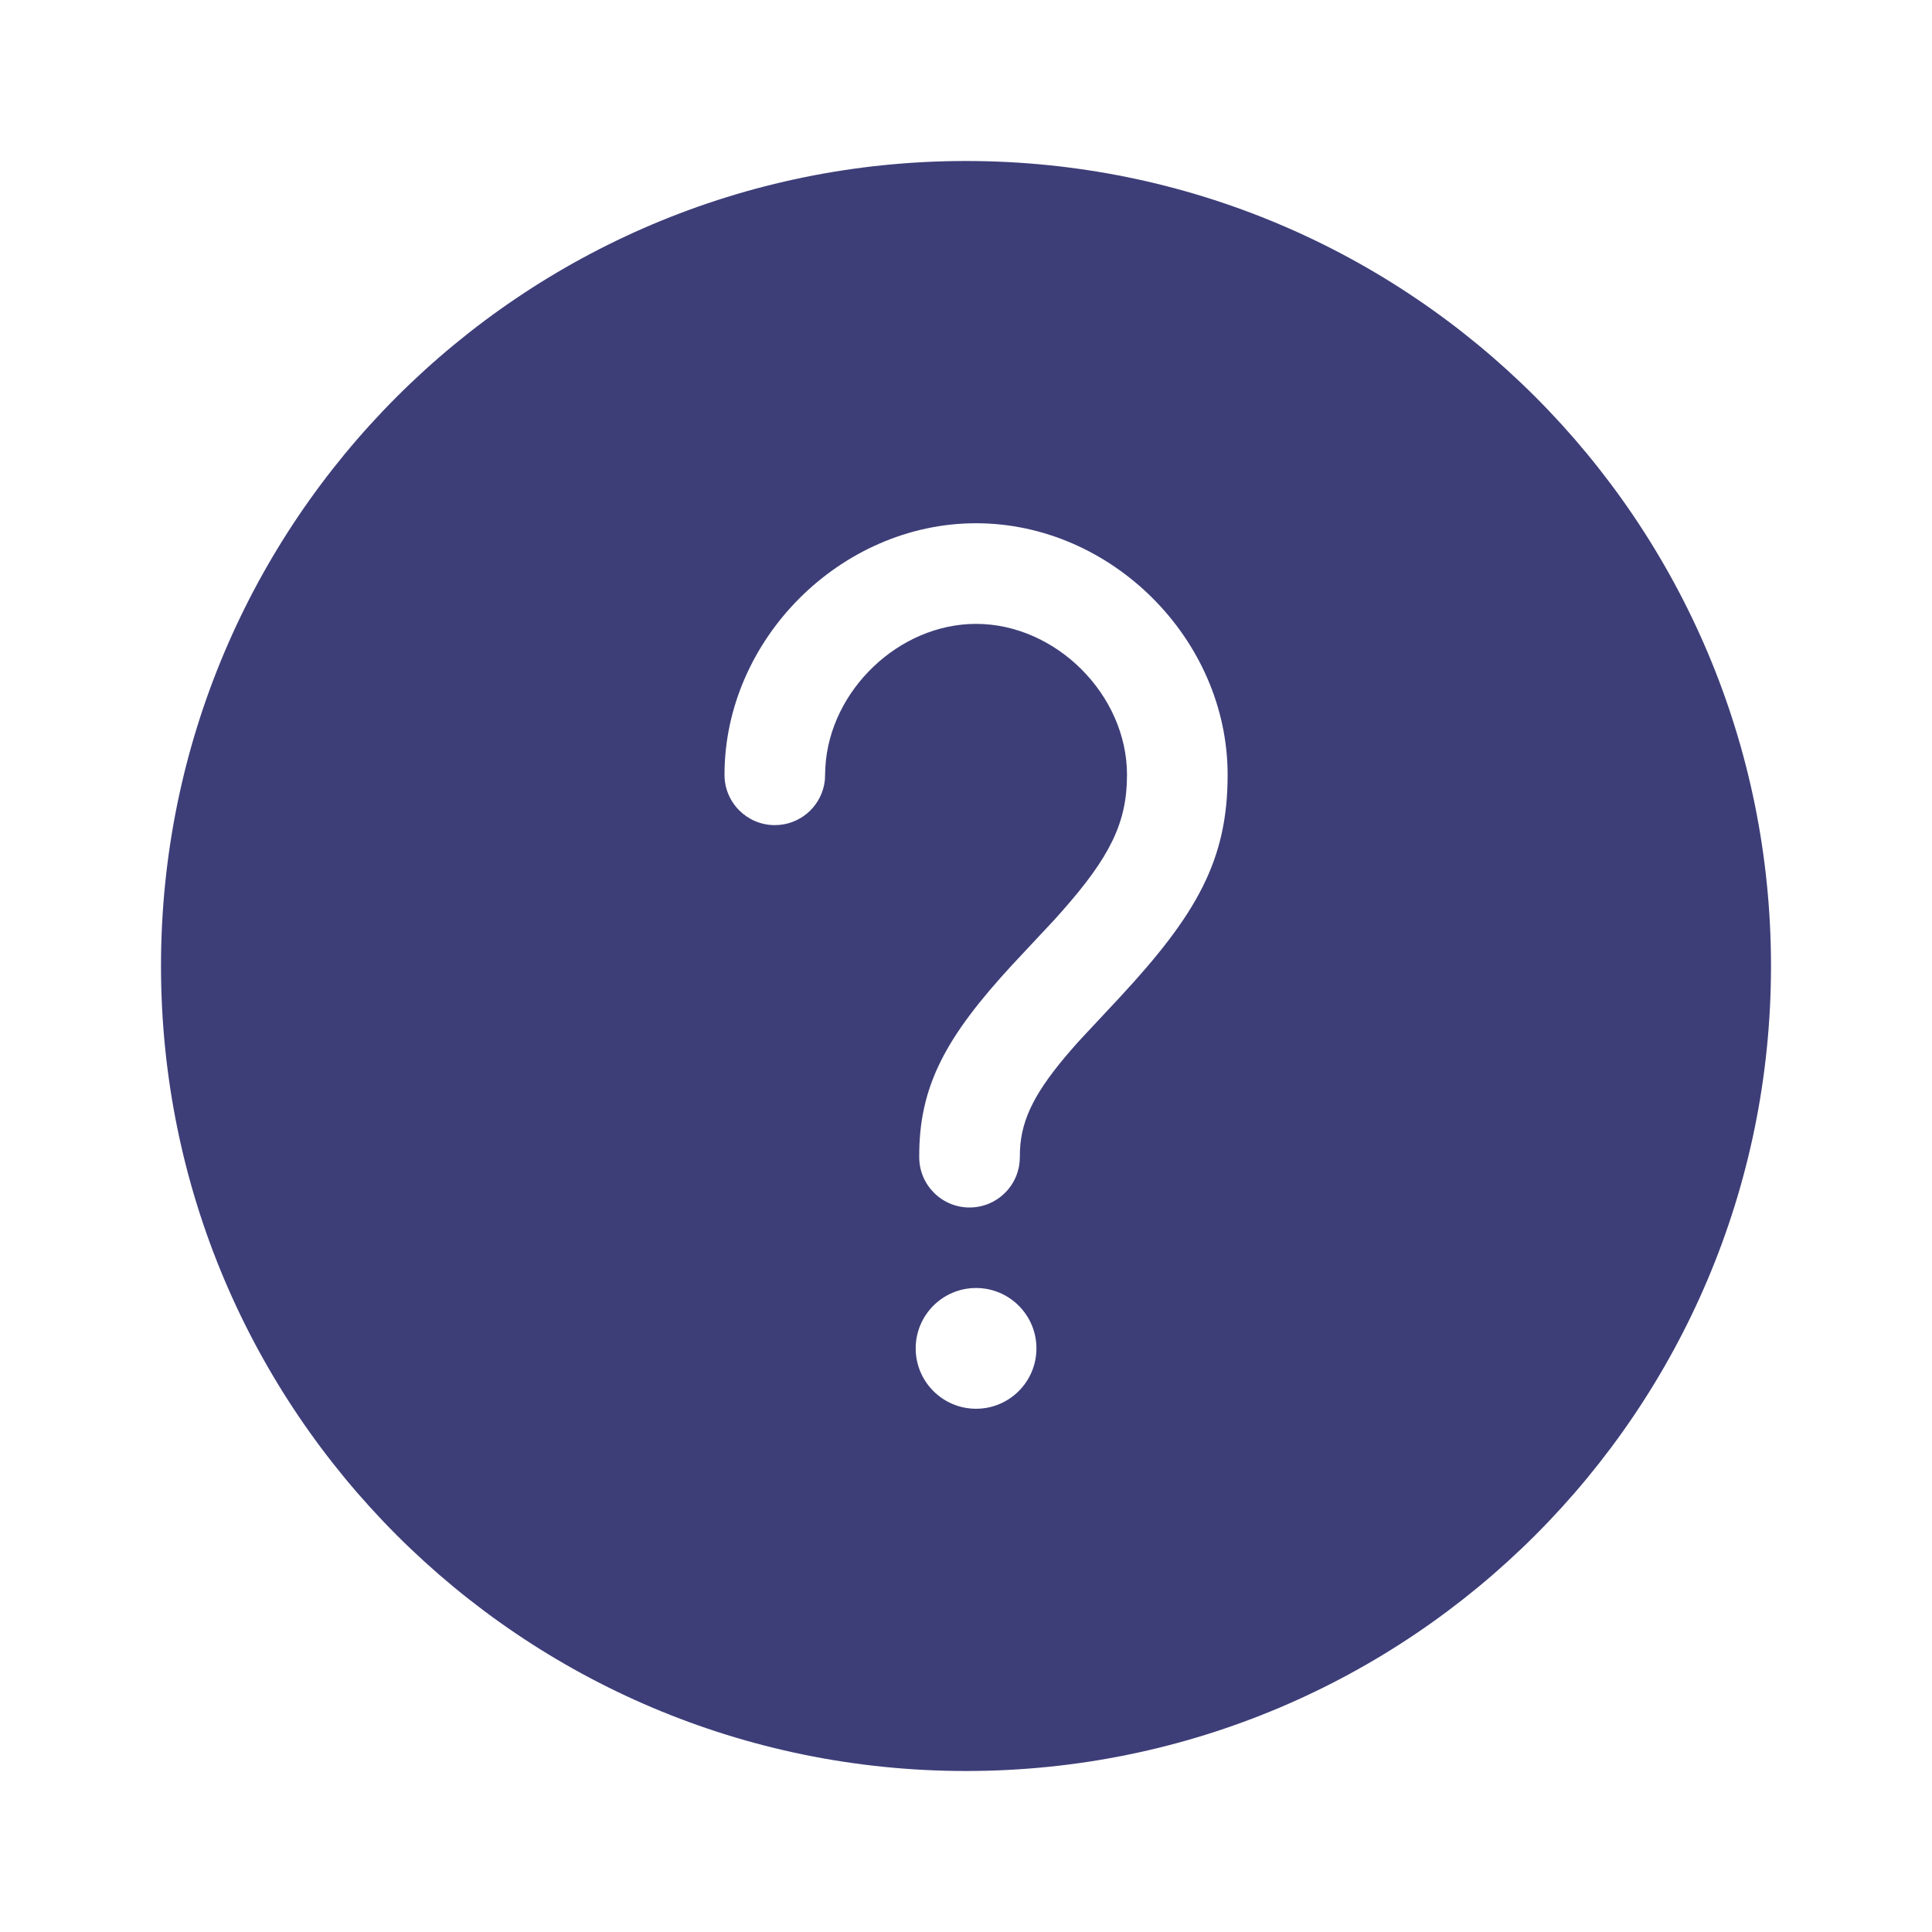 <svg width="48" height="48" viewBox="0 0 48 48" fill="none" xmlns="http://www.w3.org/2000/svg">
<path d="M24 4C35.046 4 44 12.954 44 24C44 35.046 35.046 44 24 44C12.954 44 4 35.046 4 24C4 12.954 12.954 4 24 4ZM24.25 32C23.422 32 22.75 32.672 22.75 33.5C22.75 34.328 23.422 35 24.25 35C25.078 35 25.75 34.328 25.75 33.5C25.75 32.672 25.078 32 24.25 32ZM24.25 13C20.886 13 18 15.885 18 19.25C18 19.94 18.56 20.5 19.25 20.5C19.854 20.5 20.358 20.072 20.475 19.502L20.494 19.378L20.506 19.059C20.614 17.154 22.331 15.5 24.25 15.5C26.235 15.5 28 17.263 28 19.25C28.001 20.437 27.579 21.29 26.38 22.645L26.173 22.876L25.146 23.974C23.515 25.747 22.825 26.97 22.838 28.759C22.843 29.449 23.407 30.005 24.097 30C24.658 29.996 25.13 29.623 25.284 29.113L25.314 28.993L25.332 28.869L25.338 28.741L25.341 28.579C25.377 27.779 25.735 27.094 26.622 26.073L26.807 25.864L27.822 24.777C29.731 22.719 30.502 21.369 30.5 19.249C30.5 15.882 27.615 13 24.25 13Z" fill="#3D3E78"/>
</svg>
